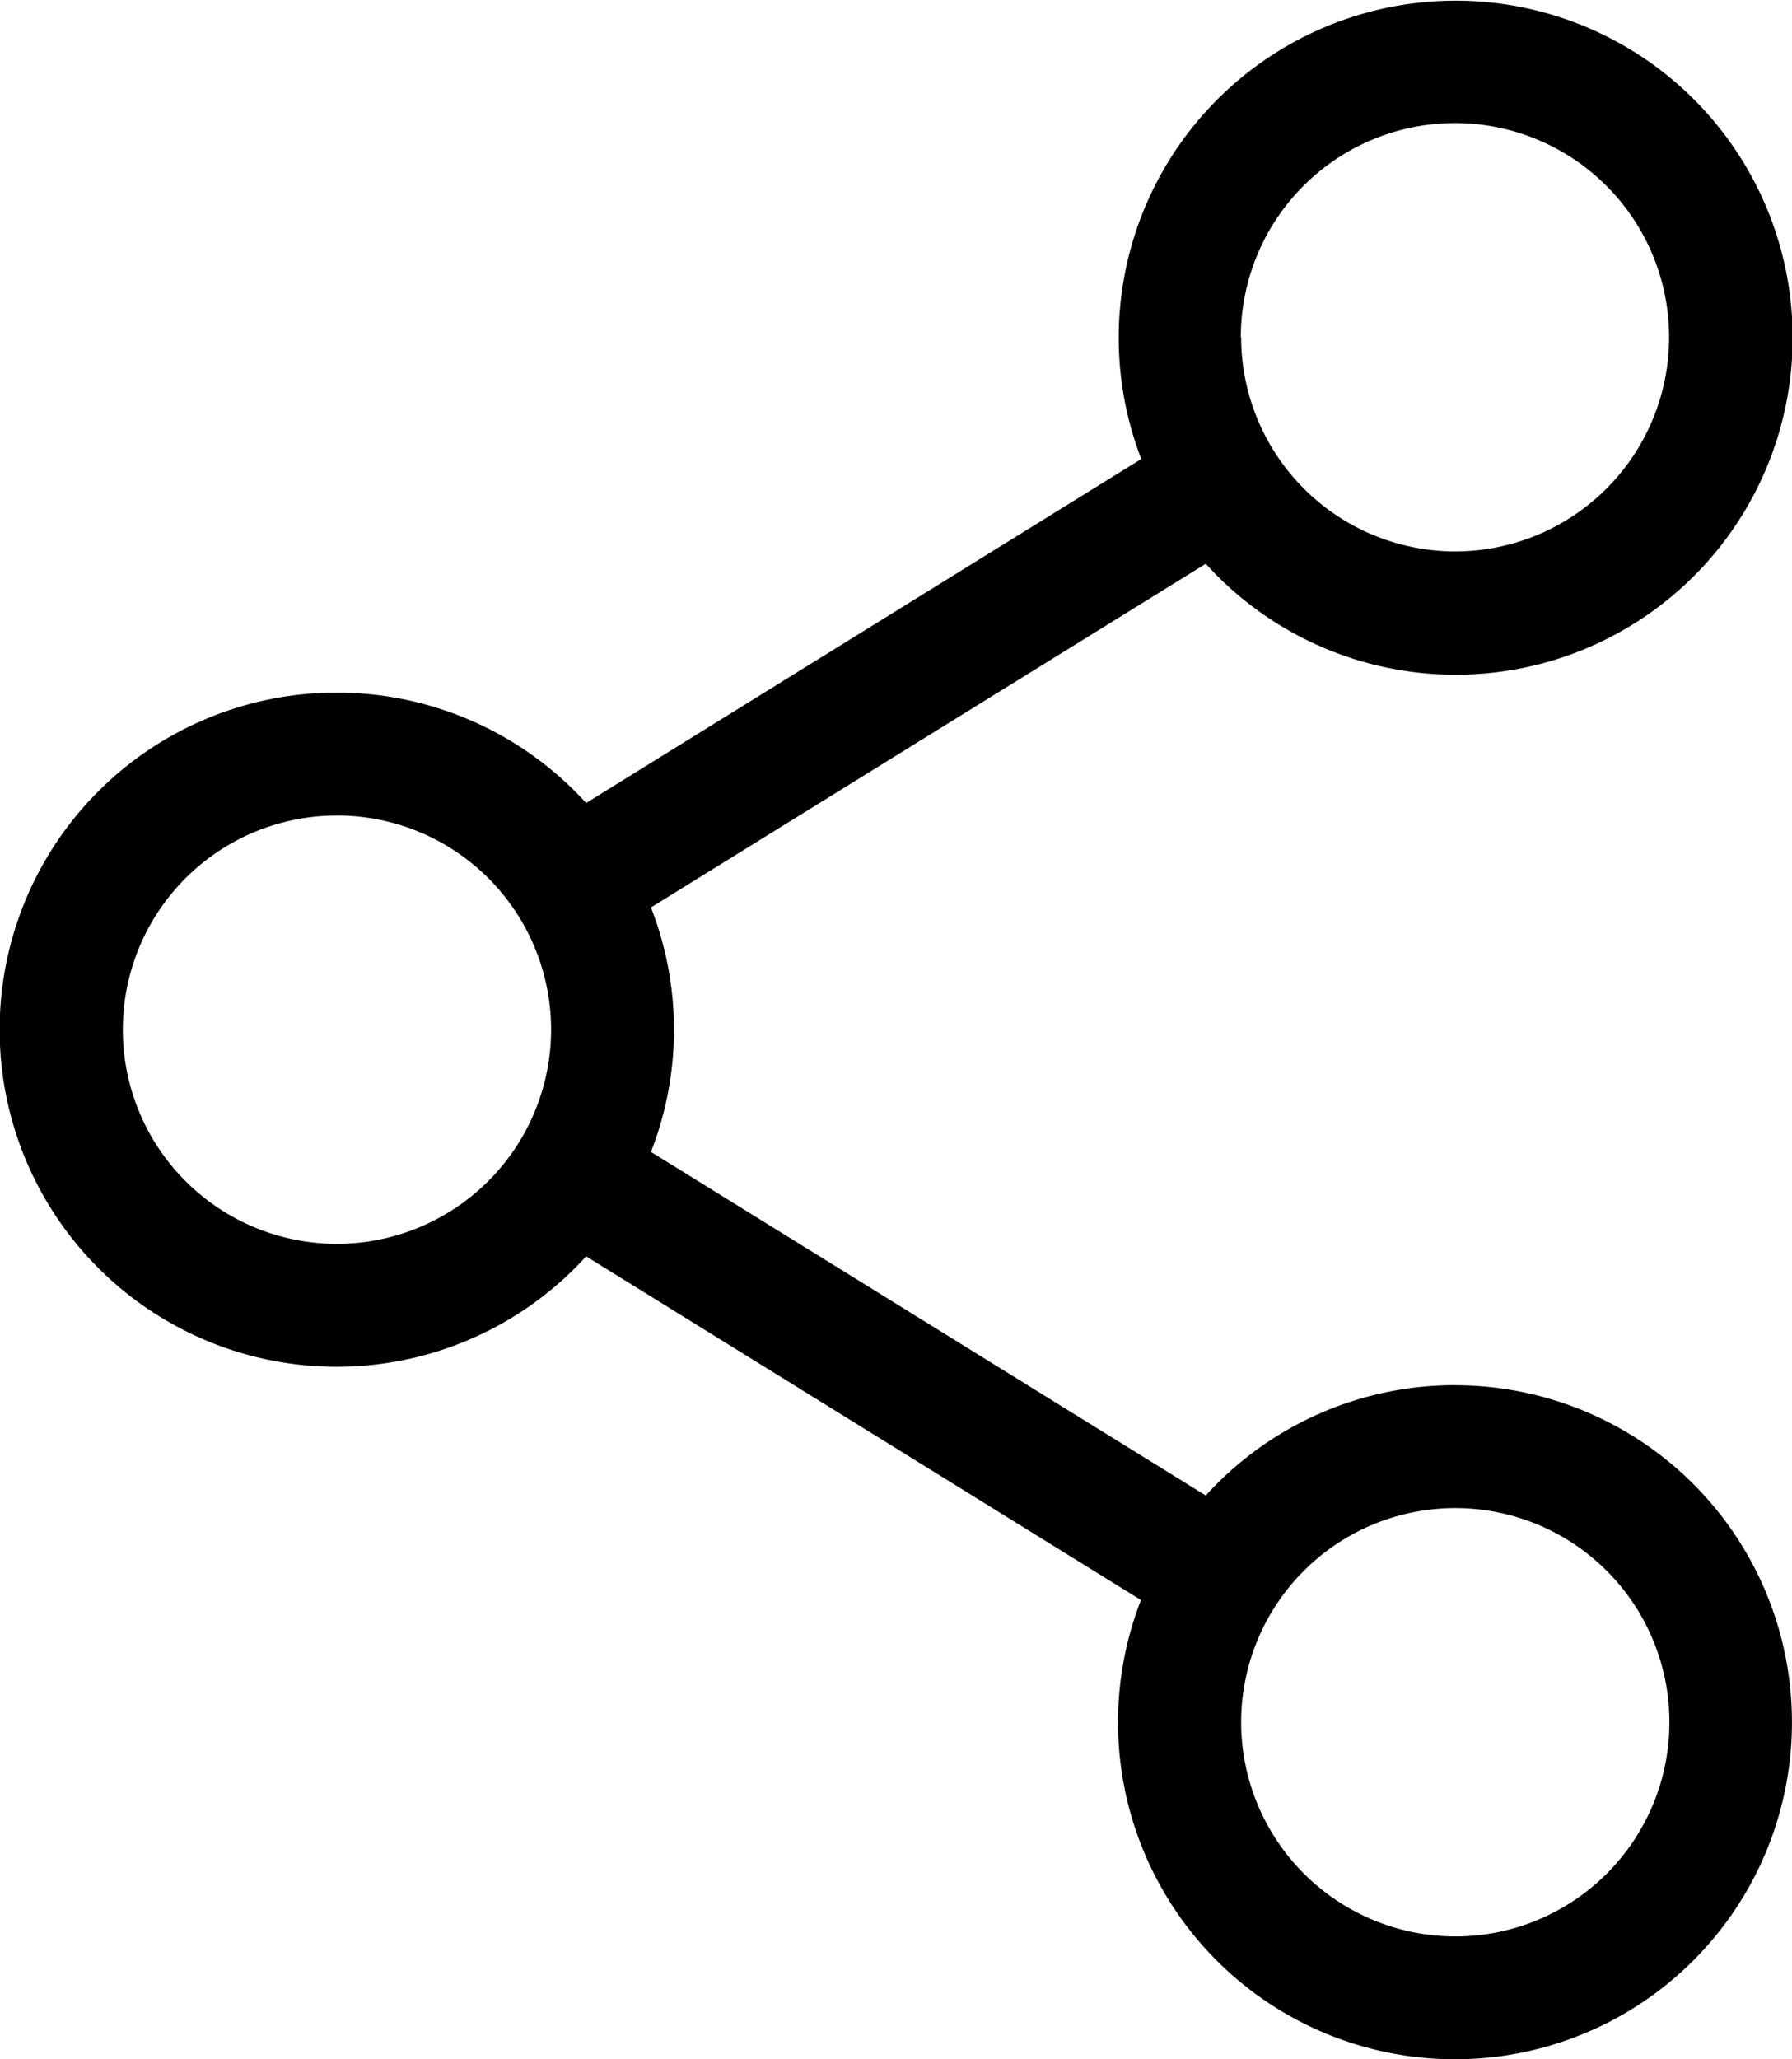 <svg xmlns="http://www.w3.org/2000/svg" width="22.235" height="25.547" viewBox="0 0 22.235 25.547">
  <path id="share" d="M18.053,17.184a4.172,4.172,0,0,0-3.092,1.369L8.077,14.29a4.165,4.165,0,0,0,0-3.032l6.884-4.264a4.181,4.181,0,1,0-.8-1.3L7.273,9.962a4.182,4.182,0,1,0,0,5.624l6.884,4.264a4.181,4.181,0,1,0,3.9-2.665Zm-2.657-13a2.657,2.657,0,1,1,2.657,2.657A2.66,2.66,0,0,1,15.4,4.182ZM4.181,15.431a2.657,2.657,0,1,1,2.657-2.657A2.66,2.66,0,0,1,4.181,15.431ZM15.4,21.366a2.657,2.657,0,1,1,2.657,2.657A2.66,2.66,0,0,1,15.4,21.366Zm0,0" transform="translate(0 0)"/>
</svg>
